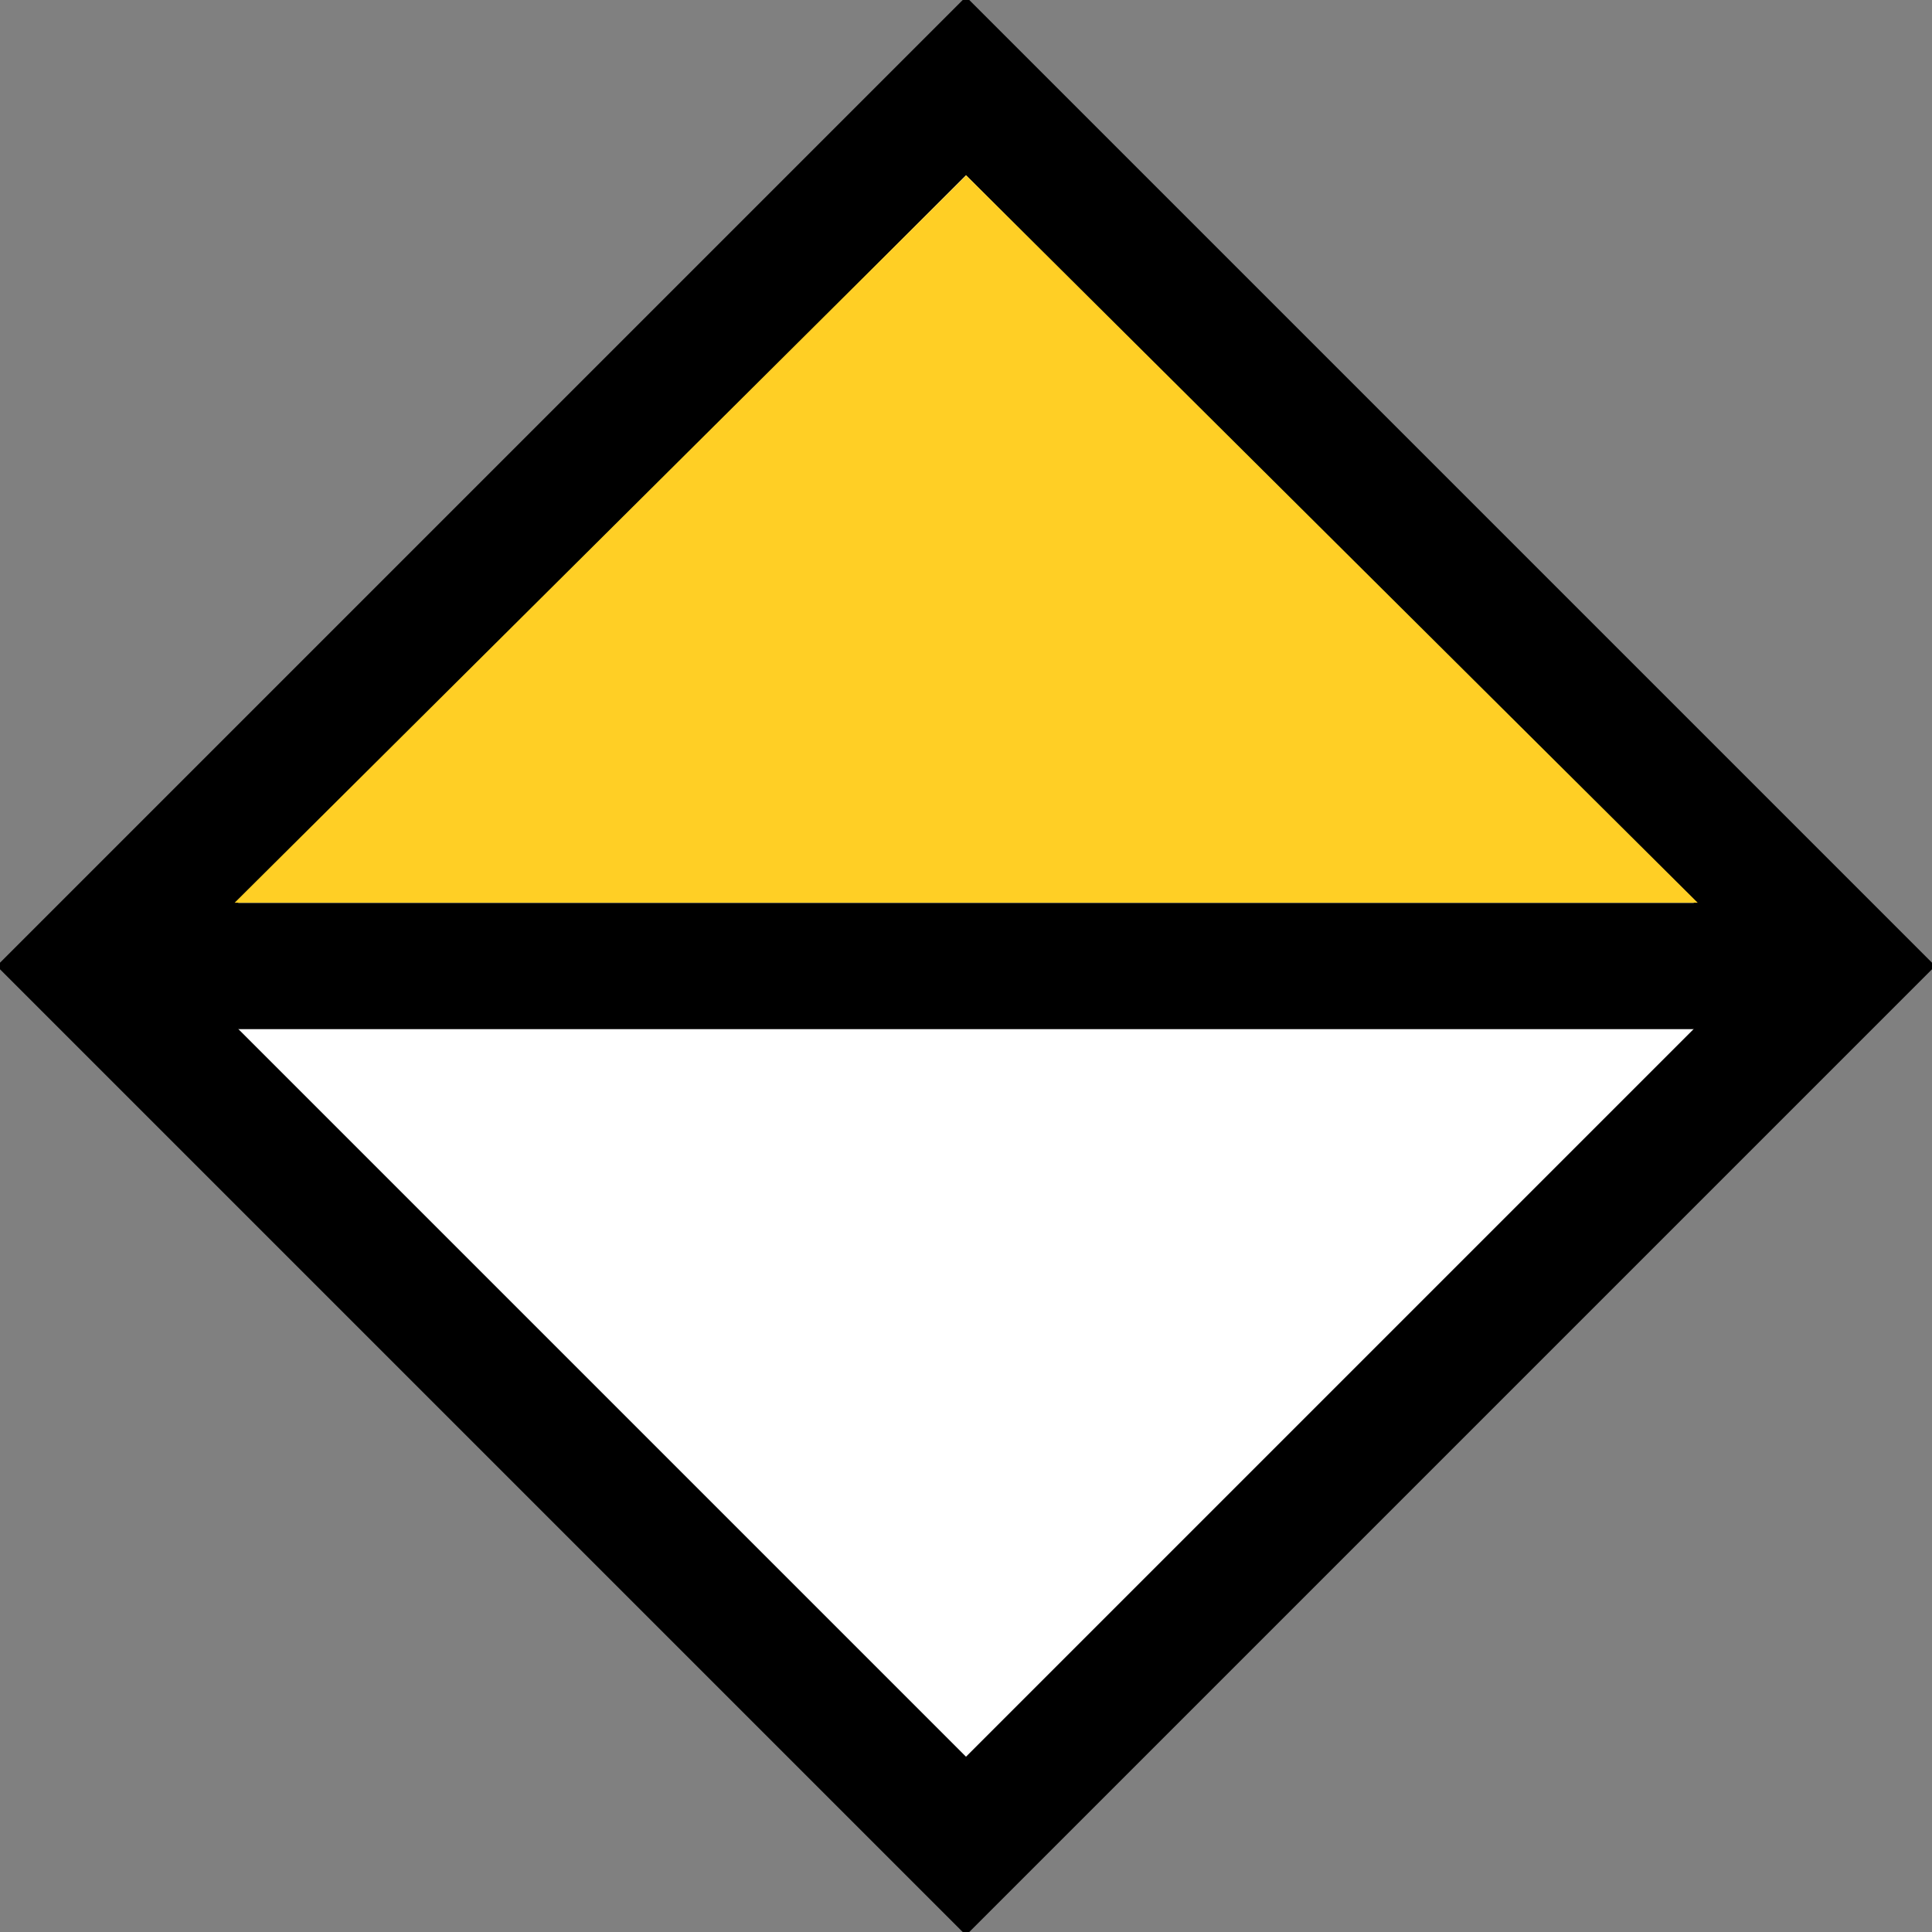 <?xml version="1.0" encoding="UTF-8" standalone="no"?>
<svg
   xmlns:dc="http://purl.org/dc/elements/1.1/"
   xmlns:cc="http://creativecommons.org/ns#"
   xmlns:rdf="http://www.w3.org/1999/02/22-rdf-syntax-ns#"
   xmlns:svg="http://www.w3.org/2000/svg"
   xmlns="http://www.w3.org/2000/svg"
   xmlns:sodipodi="http://sodipodi.sourceforge.net/DTD/sodipodi-0.dtd"
   xmlns:inkscape="http://www.inkscape.org/namespaces/inkscape"
   id="Layer_1"
   data-name="Layer 1"
   width="396.26"
   height="396.26"
   viewBox="0 0 396.26 396.26"
   version="1.1"
   inkscape:version="0.92.5 (2060ec1f9f, 2020-04-08)"
   sodipodi:docname="DGalA.svg">
  <rect x="0" y="0" width="396.26" height="396.26" fill="#808080" stroke="none"/>
  <sodipodi:namedview
     pagecolor="#ffffff"
     bordercolor="#666666"
     borderopacity="1"
     objecttolerance="10"
     gridtolerance="10"
     guidetolerance="10"
     inkscape:pageopacity="0"
     inkscape:pageshadow="2"
     inkscape:window-width="1215"
     inkscape:window-height="960"
     id="namedview12"
     showgrid="false"
     inkscape:zoom="0.59556855"
     inkscape:cx="-133.10962"
     inkscape:cy="187.00024"
     inkscape:window-x="62"
     inkscape:window-y="0"
     inkscape:window-maximized="0"
     inkscape:current-layer="Layer_1" />
  <defs
     id="defs3">
    <style
       id="style5">
      .cls-1 {
        fill: #ffcf25;
        stroke-width: 39.78px;
      }

      .cls-1, .cls-2 {
        stroke: #000;
      }

      .cls-2 {
        fill: #fff;
        stroke-linejoin: bevel;
        stroke-width: 25px;
      }
    </style>
  </defs>
  <title
     id="title7">GalA</title>
  <rect
     style="opacity:1;fill:#ffffff;fill-opacity:1;stroke:#000000;stroke-width:25.897;stroke-miterlimit:4;stroke-dasharray:none"
     height="255.254"
     width="255.254"
     y="-407.825"
     x="-127.627"
     class="cls-1"
     id="rect2985"
     transform="rotate(135)" />
  <path
     style="fill:none;stroke:#000000;stroke-width:25.902;stroke-linecap:butt;stroke-linejoin:miter;stroke-miterlimit:4;stroke-dasharray:none;stroke-opacity:1"
     d="M 380.703,198.13 H 19.645"
     id="path1405"
     inkscape:connector-curvature="0" />
  <path
     sodipodi:type="star"
     style="opacity:1;fill:#ffcf25;fill-opacity:1;stroke:none;stroke-width:24.473;stroke-miterlimit:4;stroke-dasharray:none;stroke-dashoffset:0;stroke-opacity:1"
     id="path1476"
     sodipodi:sides="3"
     sodipodi:cx="199.5417"
     sodipodi:cy="101.05923"
     sodipodi:r1="147.57663"
     sodipodi:r2="73.788315"
     sodipodi:arg1="0.52359878"
     sodipodi:arg2="1.5707963"
     inkscape:flatsided="true"
     inkscape:rounded="0"
     inkscape:randomized="0"
     d="m 327.347,174.848 -255.61,0 L 199.542,-46.517 Z"
     inkscape:transform-center-y="-24.88012"
     transform="matrix(1.174,0,0,0.674,-36.097,67.311)"
     inkscape:transform-center-x="9.7442719e-06" />
</svg>
